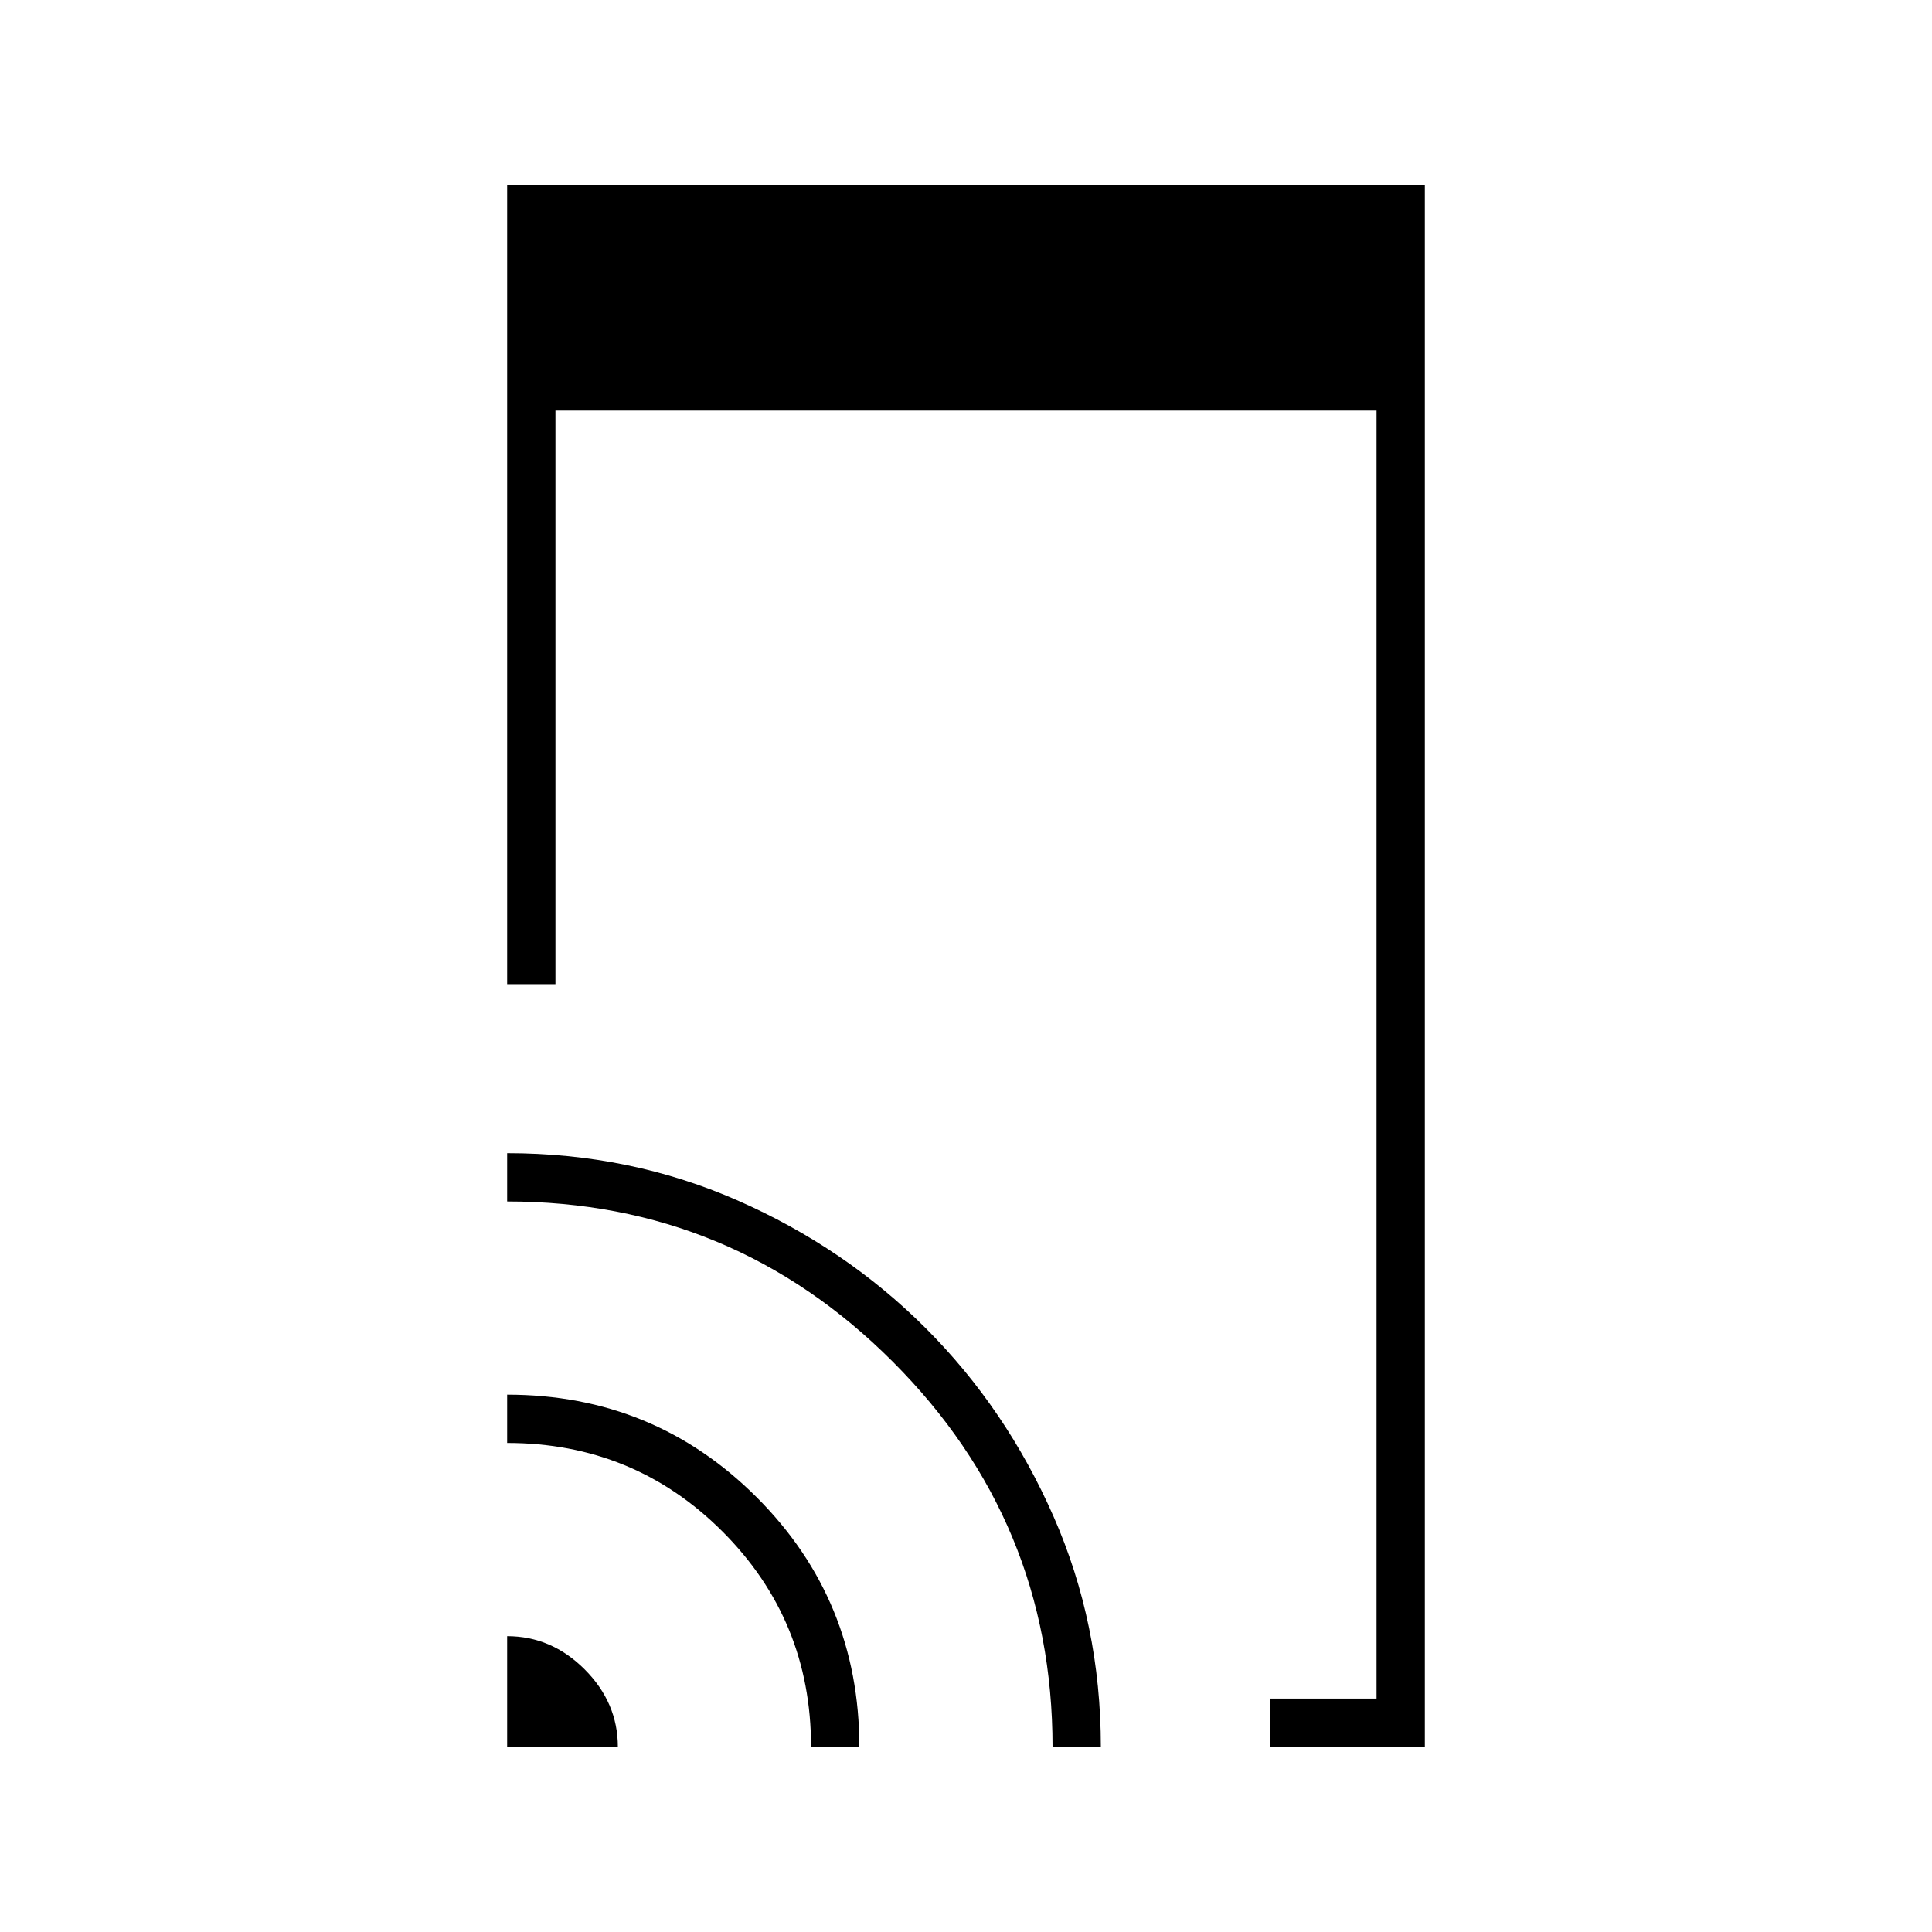 <svg xmlns="http://www.w3.org/2000/svg" height="40" width="40"><path d="M26.292 36.167v-1H28.5V8.5h-17v11.875h-1V3.833h19v32.334Zm-15.792 0v-2.292q.917 0 1.604.687.688.688.688 1.605Zm6.292 0q0-2.625-1.834-4.459-1.833-1.833-4.458-1.833v-1q3.042 0 5.167 2.125t2.125 5.167Zm5 0q0-4.667-3.313-7.979-3.312-3.313-7.979-3.313v-1q2.542 0 4.771.979t3.896 2.646q1.666 1.667 2.645 3.896.98 2.229.98 4.771Z"/></svg>